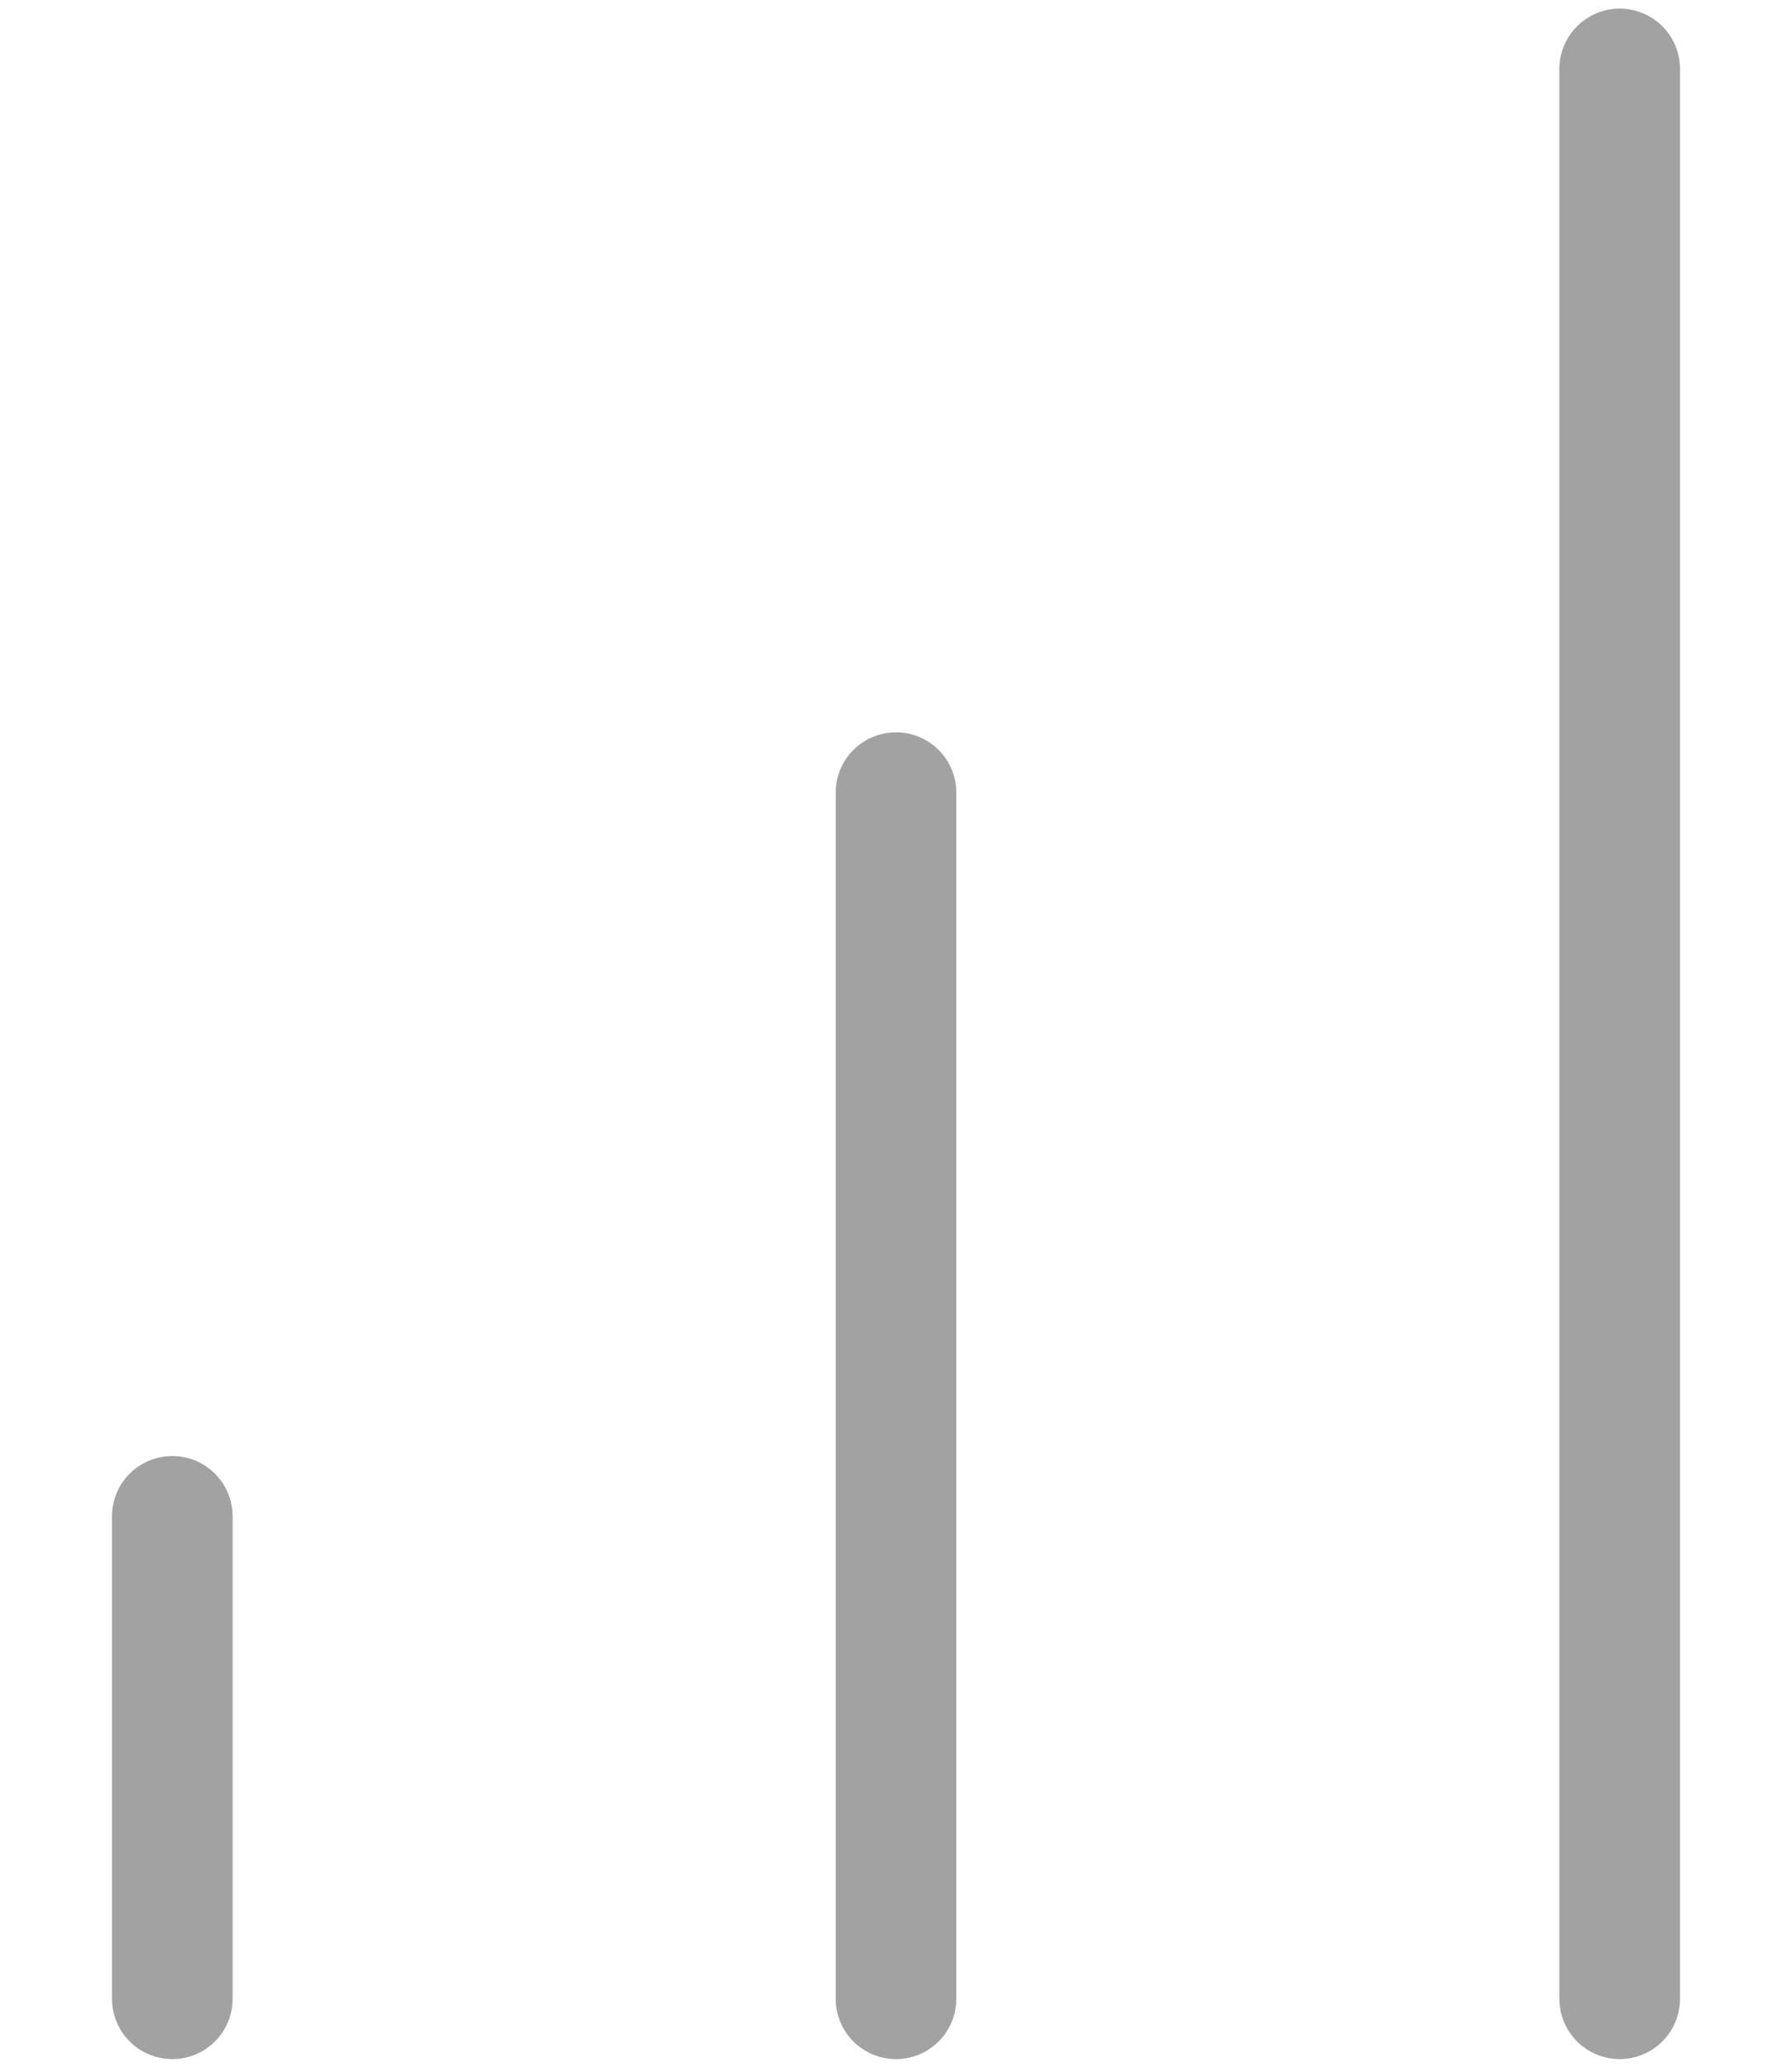<svg width="13" height="15" viewBox="0 0 13 15" fill="none" xmlns="http://www.w3.org/2000/svg">
<path d="M6.5 14.5V5.75" stroke="#A2A2A2" stroke-width="0.875" stroke-linecap="round" stroke-linejoin="round"/>
<path d="M11.75 14.5V0.5" stroke="#A2A2A2" stroke-width="0.875" stroke-linecap="round" stroke-linejoin="round"/>
<path d="M1.25 14.5V11" stroke="#A2A2A2" stroke-width="0.875" stroke-linecap="round" stroke-linejoin="round"/>
</svg>
